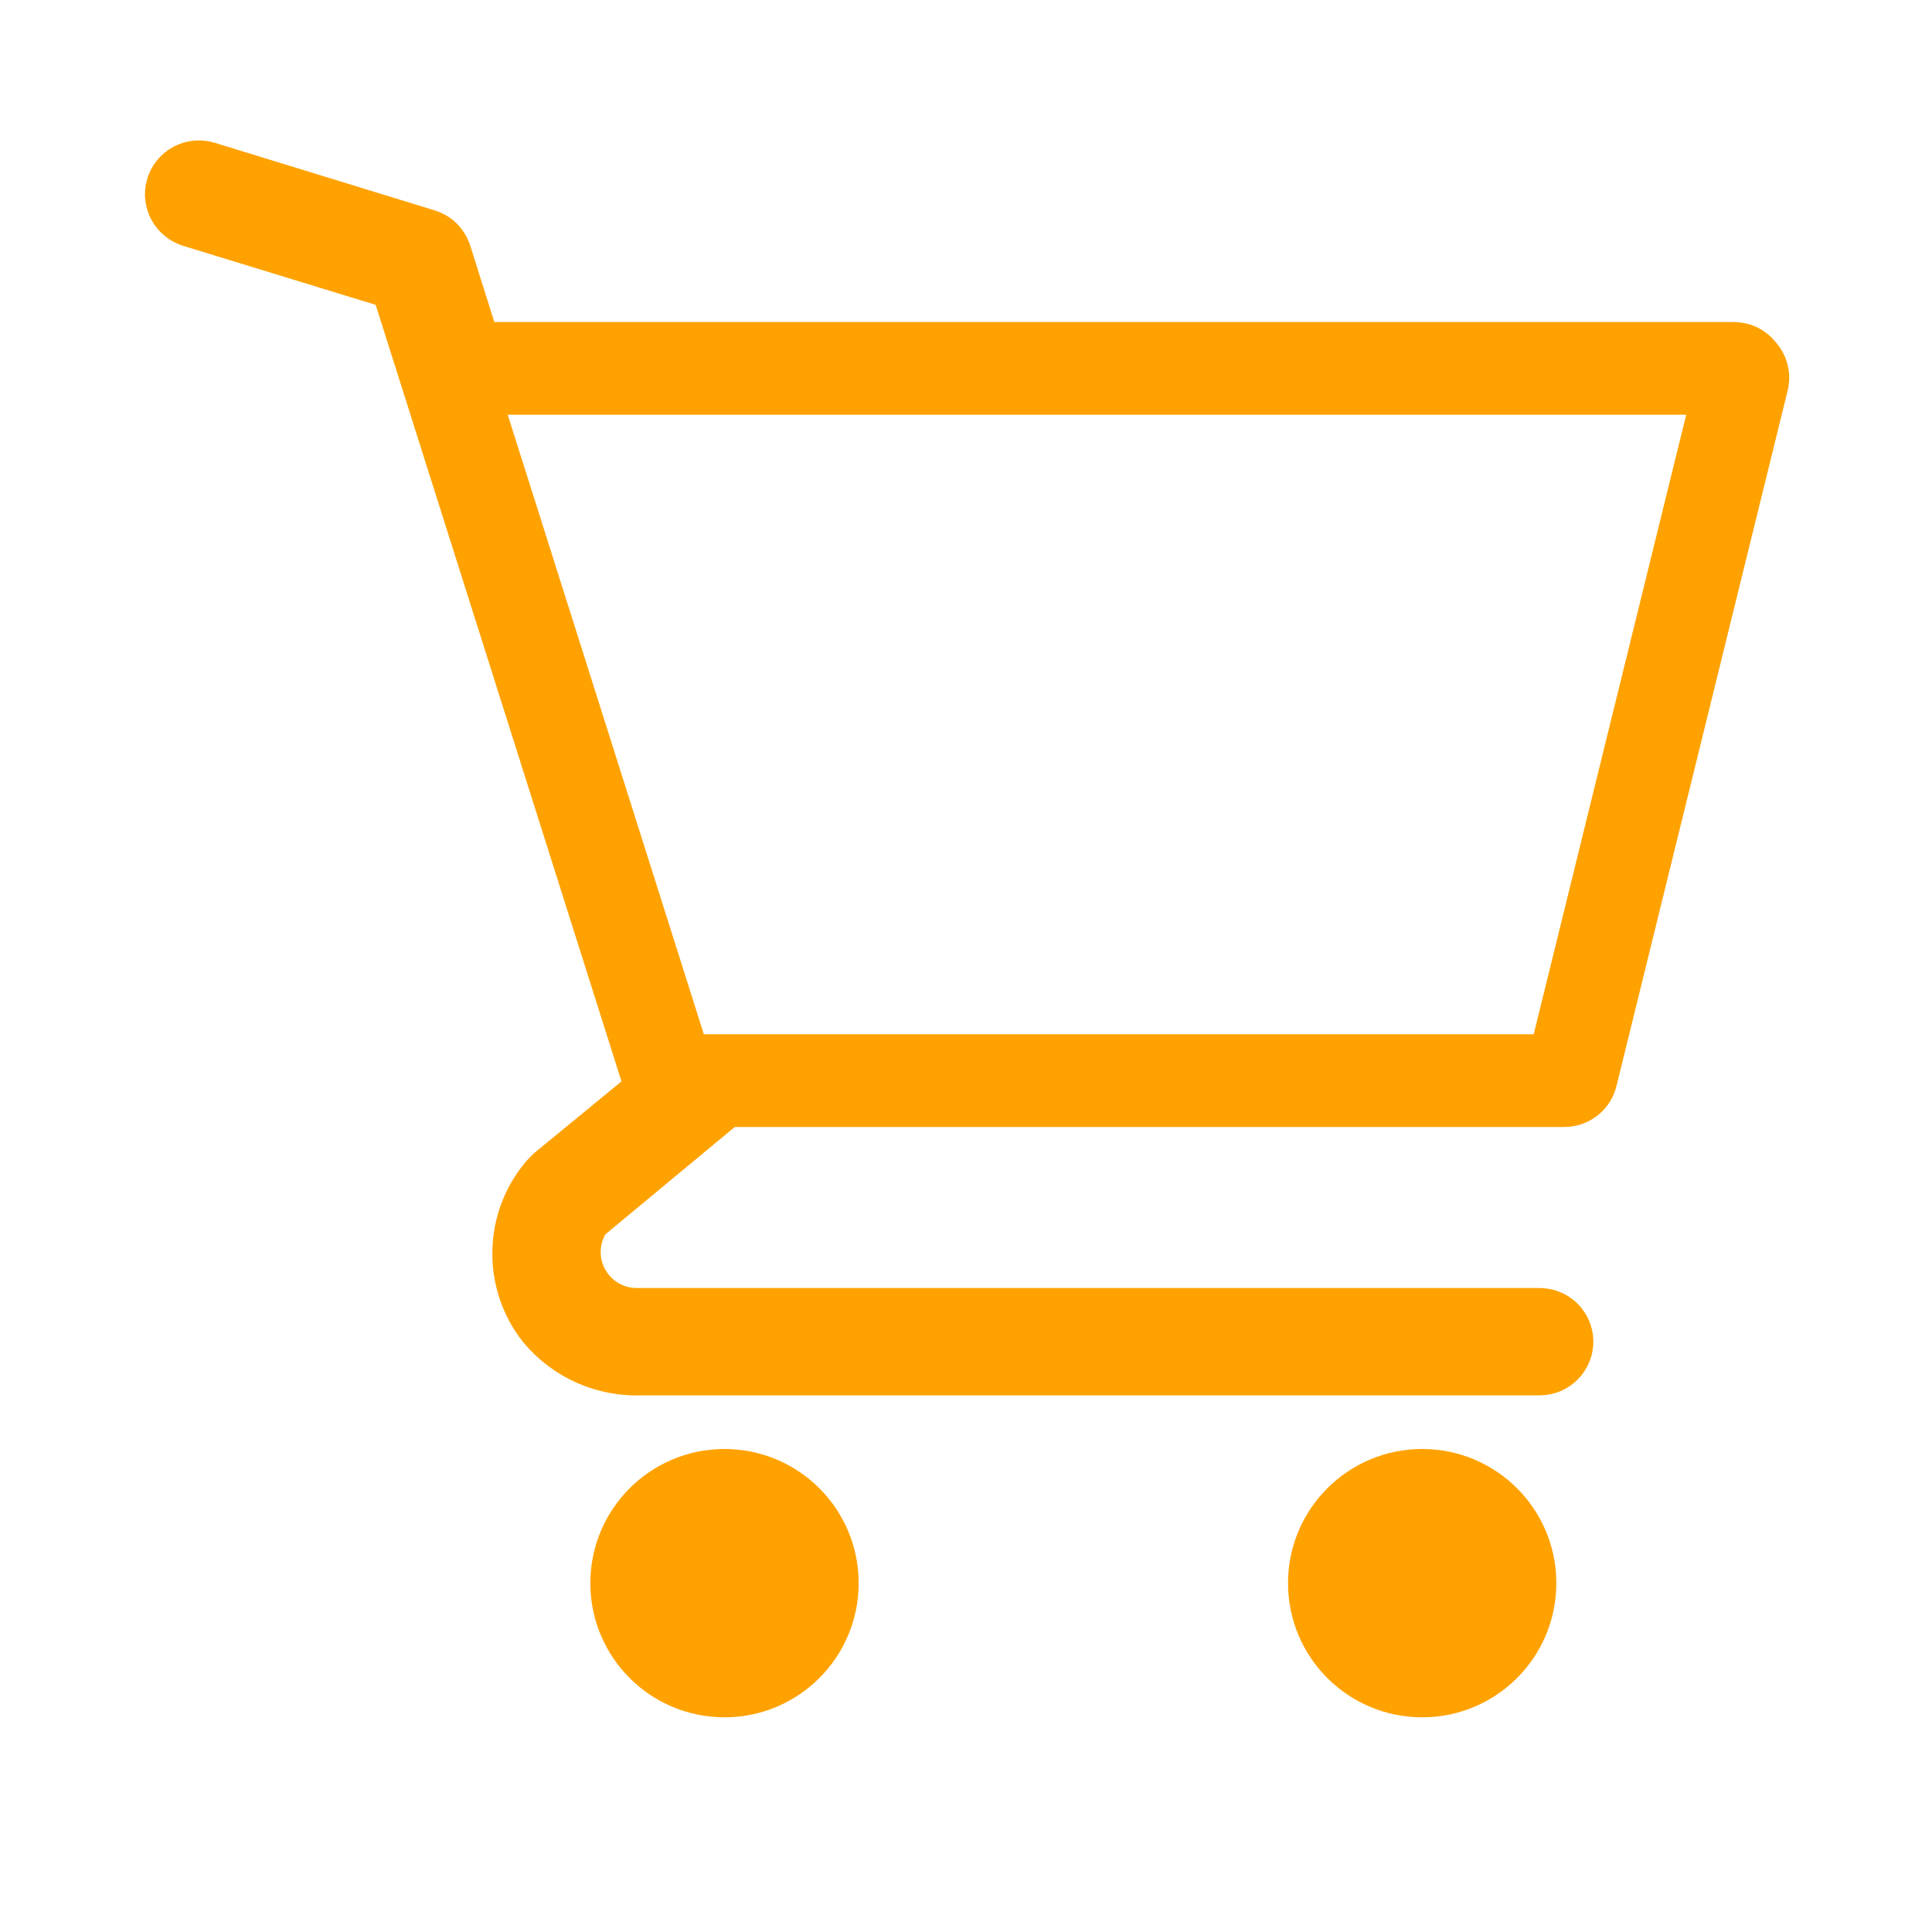<svg width="25" height="25" viewBox="0 0 25 25" fill="none" xmlns="http://www.w3.org/2000/svg">
<path d="M9.375 22.222C10.334 22.222 11.111 21.445 11.111 20.486C11.111 19.527 10.334 18.75 9.375 18.75C8.416 18.75 7.639 19.527 7.639 20.486C7.639 21.445 8.416 22.222 9.375 22.222Z" fill="#FFA200"/>
<path d="M18.403 22.222C19.362 22.222 20.139 21.445 20.139 20.486C20.139 19.527 19.362 18.75 18.403 18.75C17.444 18.75 16.667 19.527 16.667 20.486C16.667 21.445 17.444 22.222 18.403 22.222Z" fill="#FFA200"/>
<path d="M22.511 4.803L22.52 4.816L22.53 4.828C22.54 4.838 22.546 4.851 22.55 4.865C22.553 4.877 22.554 4.889 22.552 4.901L20.334 13.912C20.329 13.933 20.317 13.951 20.3 13.964C20.282 13.977 20.261 13.984 20.24 13.983L20.231 13.983H20.222H9.507H9.29L9.124 14.122L7.45 15.511L7.366 15.581L7.311 15.676C7.221 15.836 7.173 16.016 7.173 16.199C7.172 16.382 7.219 16.562 7.309 16.722C7.398 16.882 7.527 17.016 7.684 17.111C7.84 17.207 8.019 17.26 8.202 17.266L8.212 17.267H8.222H19.924C19.949 17.267 19.973 17.277 19.99 17.294C20.008 17.312 20.018 17.336 20.018 17.361C20.018 17.386 20.008 17.41 19.99 17.428C19.973 17.446 19.949 17.456 19.924 17.456H8.333H8.319L8.304 17.456C8.1 17.466 7.896 17.428 7.709 17.346C7.524 17.264 7.361 17.141 7.232 16.985C7.056 16.759 6.964 16.479 6.971 16.192C6.977 15.909 7.08 15.637 7.261 15.421L7.313 15.368L8.423 14.457L8.736 14.199L8.614 13.812L5.433 3.763L5.338 3.463L5.037 3.371L2.544 2.607C2.544 2.607 2.544 2.607 2.544 2.607C2.52 2.599 2.499 2.582 2.487 2.559C2.475 2.537 2.472 2.51 2.48 2.485C2.487 2.461 2.504 2.44 2.527 2.428C2.539 2.422 2.551 2.418 2.564 2.417C2.576 2.416 2.589 2.417 2.602 2.421C2.602 2.421 2.602 2.421 2.602 2.421L5.449 3.296L5.45 3.296C5.464 3.3 5.478 3.308 5.489 3.319C5.499 3.33 5.507 3.342 5.512 3.356L5.824 4.347L5.956 4.767H6.396H22.436C22.451 4.767 22.465 4.77 22.478 4.776C22.491 4.783 22.502 4.792 22.511 4.803Z" stroke="#FFA200" stroke-width="1.2"/>
</svg>
